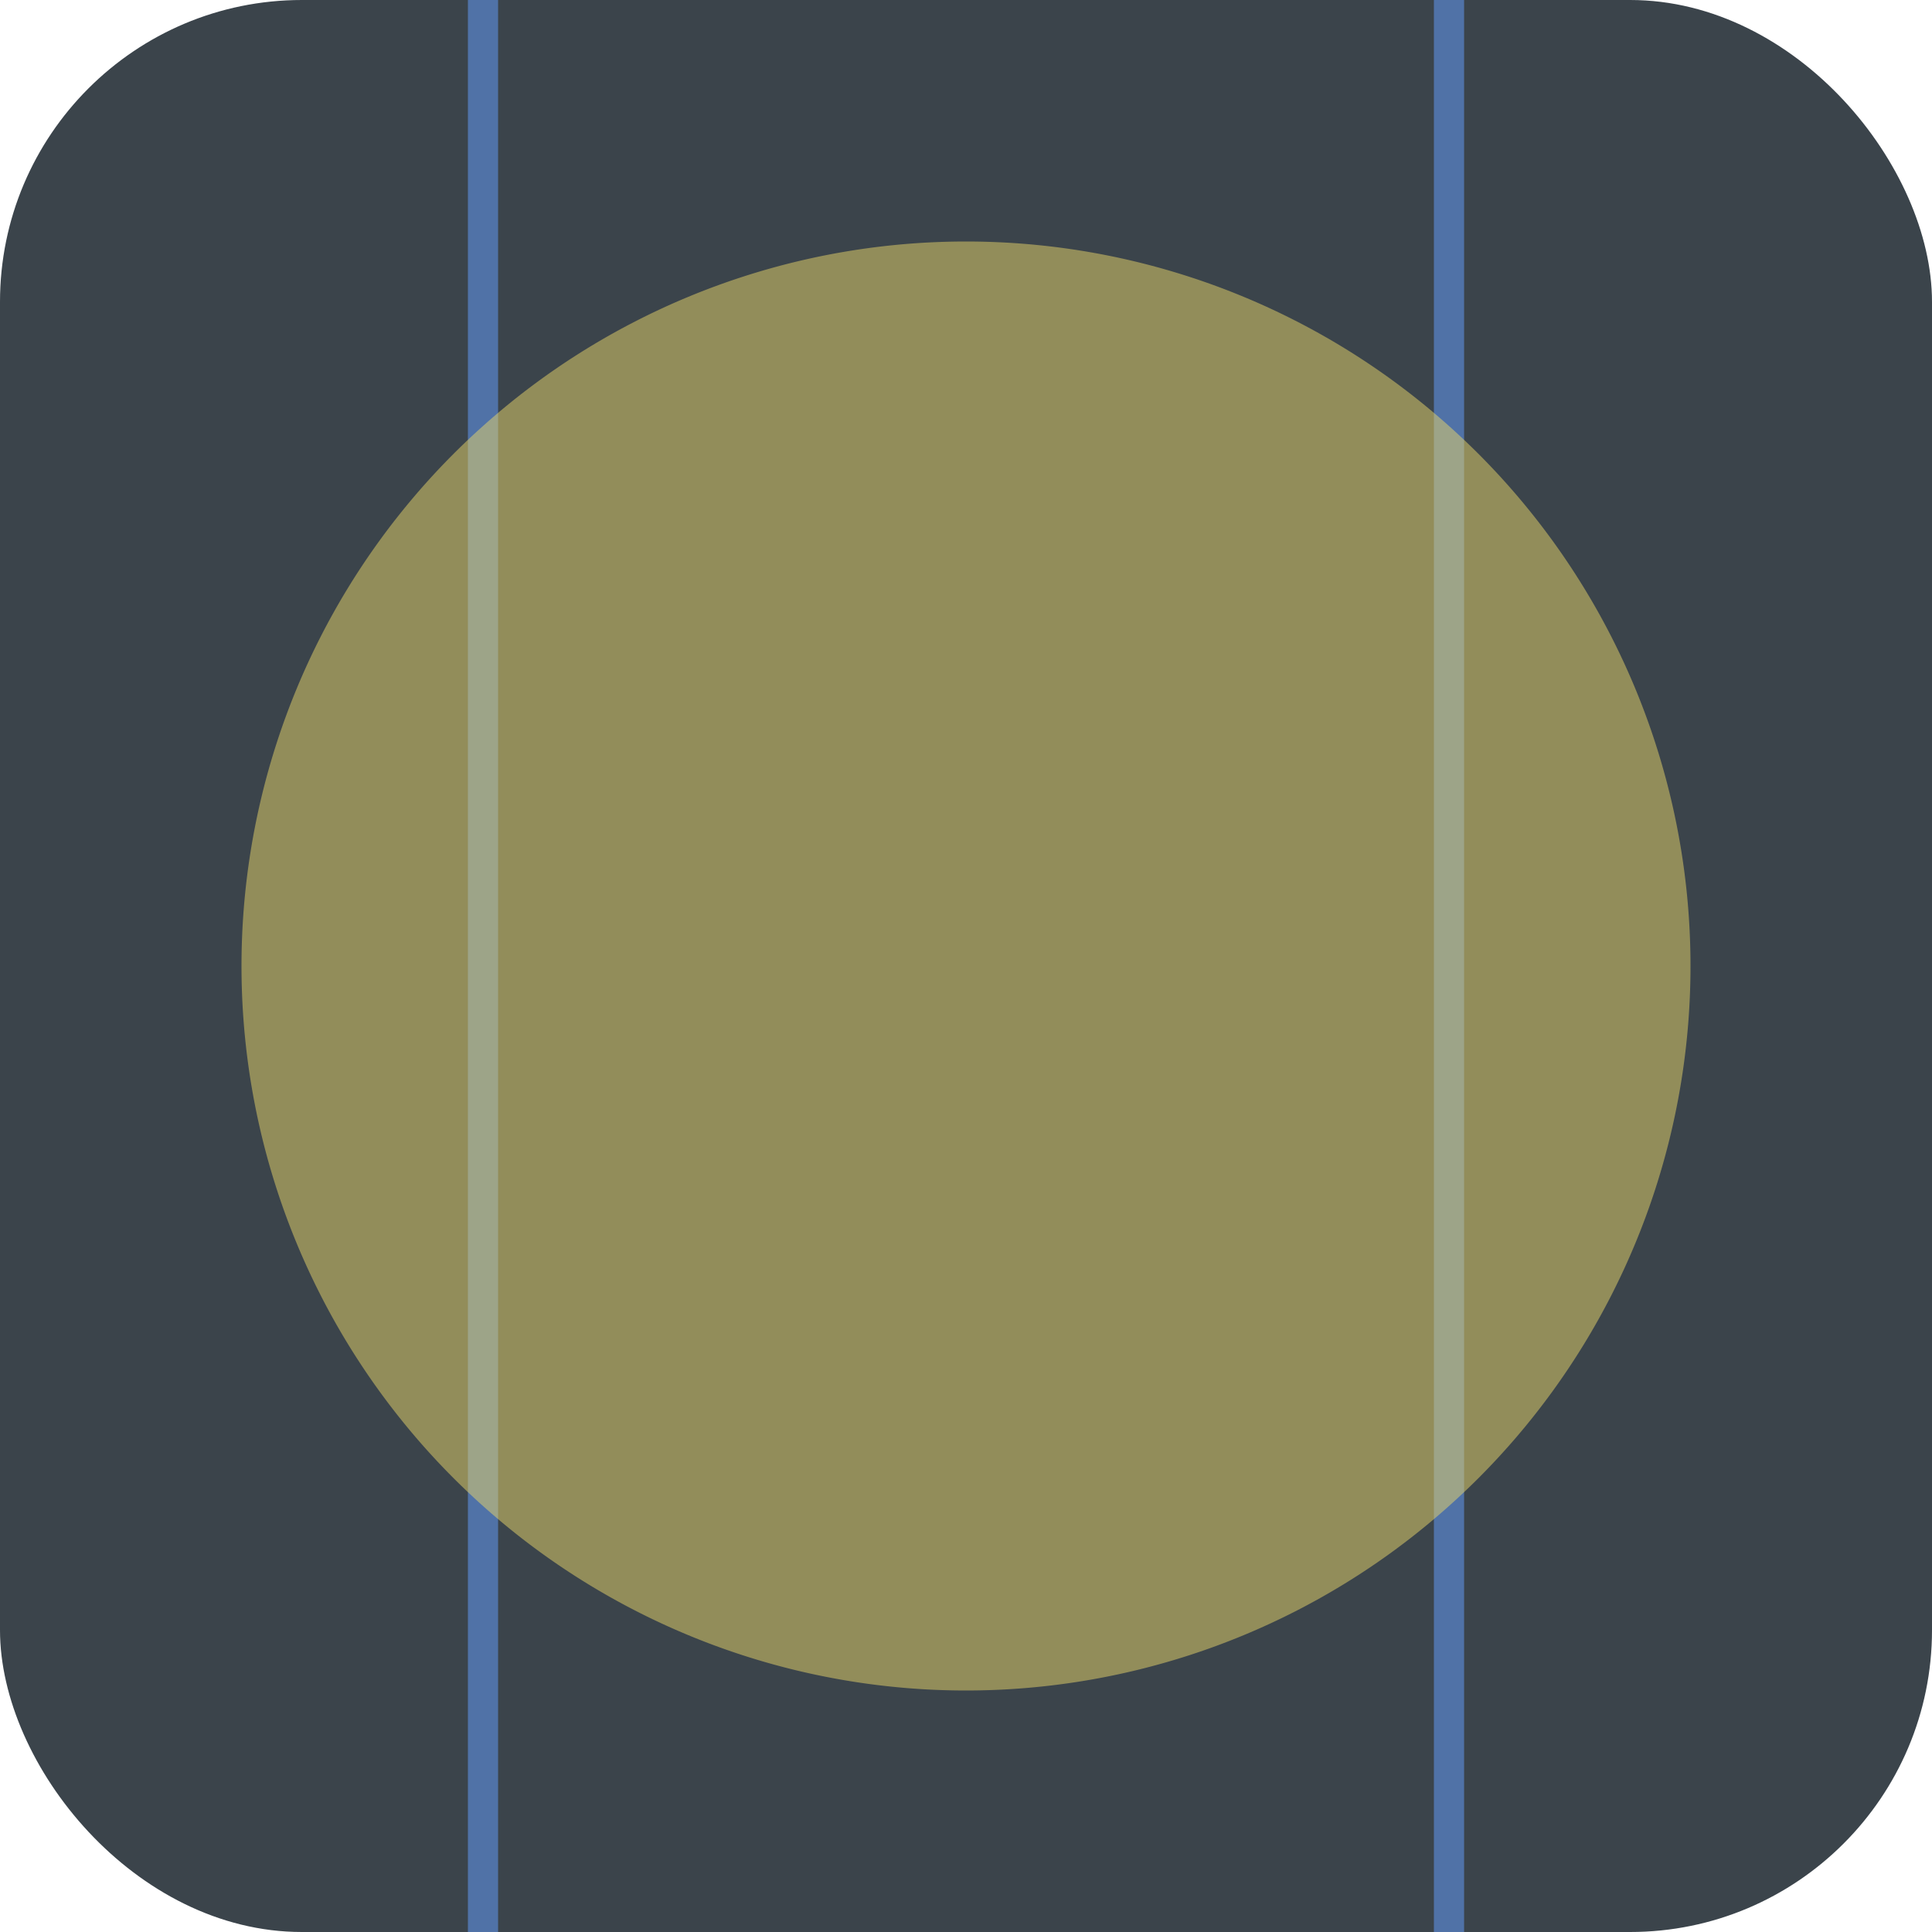 <?xml version="1.0" encoding="UTF-8" standalone="no"?>
<!-- Created with Inkscape (http://www.inkscape.org/) -->

<svg
   xmlns:dc="http://purl.org/dc/elements/1.1/"
   xmlns:cc="http://creativecommons.org/ns#"
   xmlns:rdf="http://www.w3.org/1999/02/22-rdf-syntax-ns#"
   xmlns:svg="http://www.w3.org/2000/svg"
   xmlns="http://www.w3.org/2000/svg"
   xmlns:sodipodi="http://sodipodi.sourceforge.net/DTD/sodipodi-0.dtd"
   xmlns:inkscape="http://www.inkscape.org/namespaces/inkscape"
   width="64px"
   height="64px"
   id="svg2985"
   version="1.1"
   inkscape:version="0.48.4 r9939"
   inkscape:export-filename="/home/paul/workspace/EtherPad/icon_64_64.png"
   inkscape:export-xdpi="90"
   inkscape:export-ydpi="90"
   sodipodi:docname="icon.svg">
  <defs
     id="defs2987" />
  <sodipodi:namedview
     id="base"
     pagecolor="#3b444b"
     bordercolor="#666666"
     borderopacity="1.0"
     inkscape:pageopacity="0"
     inkscape:pageshadow="2"
     inkscape:zoom="5.6568542"
     inkscape:cx="38.092461"
     inkscape:cy="25.908723"
     inkscape:current-layer="layer1"
     showgrid="true"
     inkscape:document-units="px"
     inkscape:grid-bbox="true"
     showguides="true"
     inkscape:guide-bbox="true"
     inkscape:showpageshadow="false"
     inkscape:window-width="904"
     inkscape:window-height="702"
     inkscape:window-x="0"
     inkscape:window-y="0"
     inkscape:window-maximized="0">
    <inkscape:grid
       type="xygrid"
       id="grid2999"
       empspacing="8"
       visible="true"
       enabled="true"
       snapvisiblegridlinesonly="true"
       spacingx="1px"
       spacingy="1px" />
  </sodipodi:namedview>
  <g
     id="layer1"
     inkscape:label="Layer 1"
     inkscape:groupmode="layer">
    <rect
       style="fill:#3b444b;fill-opacity:1;stroke:none"
       id="rect3834"
       width="64"
       height="64"
       x="0"
       y="0"
       rx="10"
       ry="10" />
    <path
       style="fill:none;stroke:#5072a7;stroke-width:1px;stroke-linecap:butt;stroke-linejoin:miter;stroke-opacity:1"
       d="m 16,0 c 0,64 0,64 0,64"
       id="path3836"
       inkscape:connector-curvature="0" />
    <path
       style="fill:none;stroke:#5072a7;stroke-width:1px;stroke-linecap:butt;stroke-linejoin:miter;stroke-opacity:1"
       d="m 48,0 0,64"
       id="path3838"
       inkscape:connector-curvature="0" />
    <path
       sodipodi:type="arc"
       style="fill:#e9d66b;fill-opacity:0.502;stroke:none;stroke-width:1;stroke-miterlimit:4;stroke-dasharray:none"
       id="path3001"
       sodipodi:cx="32"
       sodipodi:cy="32"
       sodipodi:rx="24"
       sodipodi:ry="24"
       d="M 56,32 A 24,24 0 1 1 8,32 24,24 0 1 1 56,32 z" />
  </g>
</svg>

